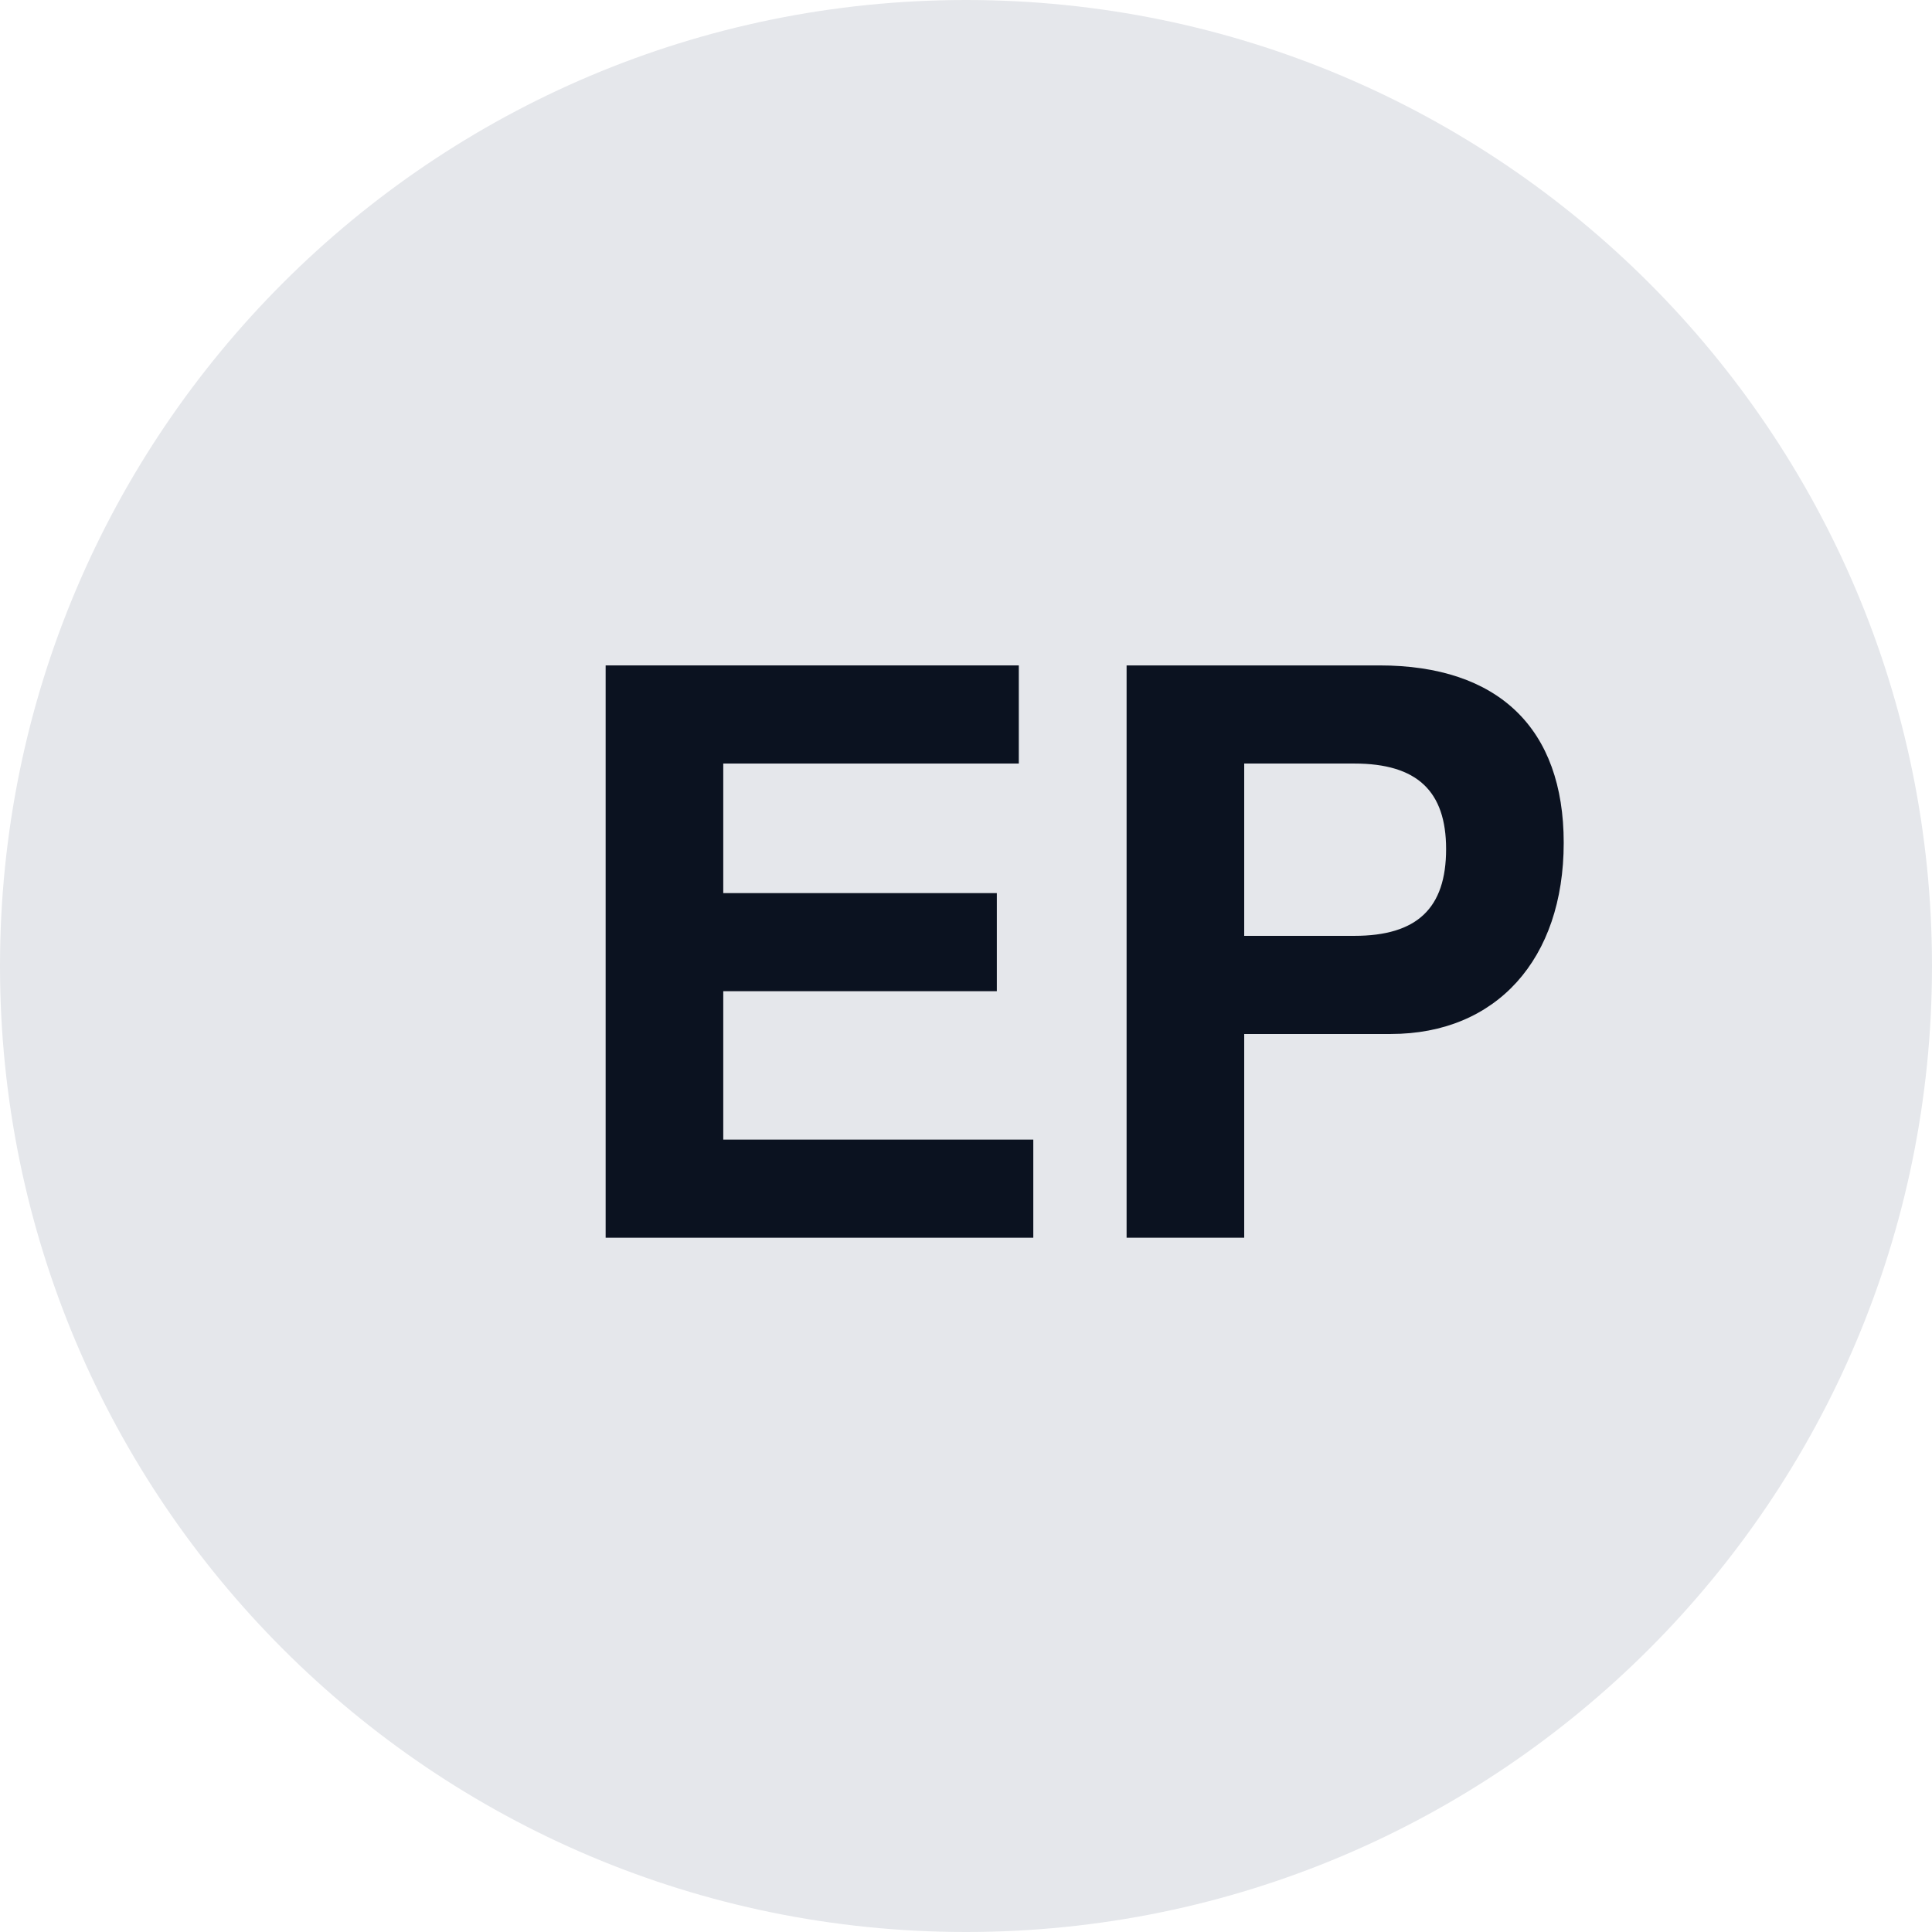 <?xml version="1.0" encoding="UTF-8"?>
<svg xmlns="http://www.w3.org/2000/svg" xmlns:xlink="http://www.w3.org/1999/xlink" width="48px" height="48px" viewBox="0 0 48 48" version="1.1">
<defs>
<g>
<symbol overflow="visible" id="glyph0-0">
<path style="stroke:none;" d=""/>
</symbol>
<symbol overflow="visible" id="glyph0-1">
<path style="stroke:none;" d="M 4.469 -6.125 L 11.266 -6.125 L 11.266 -8.562 L 4.469 -8.562 L 4.469 -11.781 L 11.812 -11.781 L 11.812 -14.219 L 1.547 -14.219 L 1.547 0 L 12.172 0 L 12.172 -2.438 L 4.469 -2.438 Z M 4.469 -6.125 "/>
</symbol>
<symbol overflow="visible" id="glyph0-2">
<path style="stroke:none;" d="M 4.406 -5.062 L 8.047 -5.062 C 10.672 -5.062 12.344 -6.922 12.344 -9.812 C 12.344 -12.656 10.719 -14.219 7.766 -14.219 L 1.484 -14.219 L 1.484 0 L 4.406 0 Z M 4.406 -7.5 L 4.406 -11.781 L 7.141 -11.781 C 8.703 -11.781 9.422 -11.094 9.422 -9.656 C 9.422 -8.188 8.703 -7.5 7.141 -7.5 Z M 4.406 -7.5 "/>
</symbol>
</g>
</defs>
<g id="surface1">
<path style=" stroke:none;fill-rule:nonzero;fill:rgb(89.804%,90.588%,92.157%);fill-opacity:1;" d="M 48 24 C 48 10.746 37.254 0 24 0 C 10.746 0 0 10.746 0 24 C 0 37.254 10.746 48 24 48 C 37.254 48 48 37.254 48 24 Z M 48 24 "/>
<g style="fill:rgb(4.314%,7.059%,12.549%);fill-opacity:1;">
  <use xlink:href="#glyph0-1" x="13.5" y="30.751"/>
  <use xlink:href="#glyph0-2" x="26.506" y="30.751"/>
</g>
</g>
</svg>
